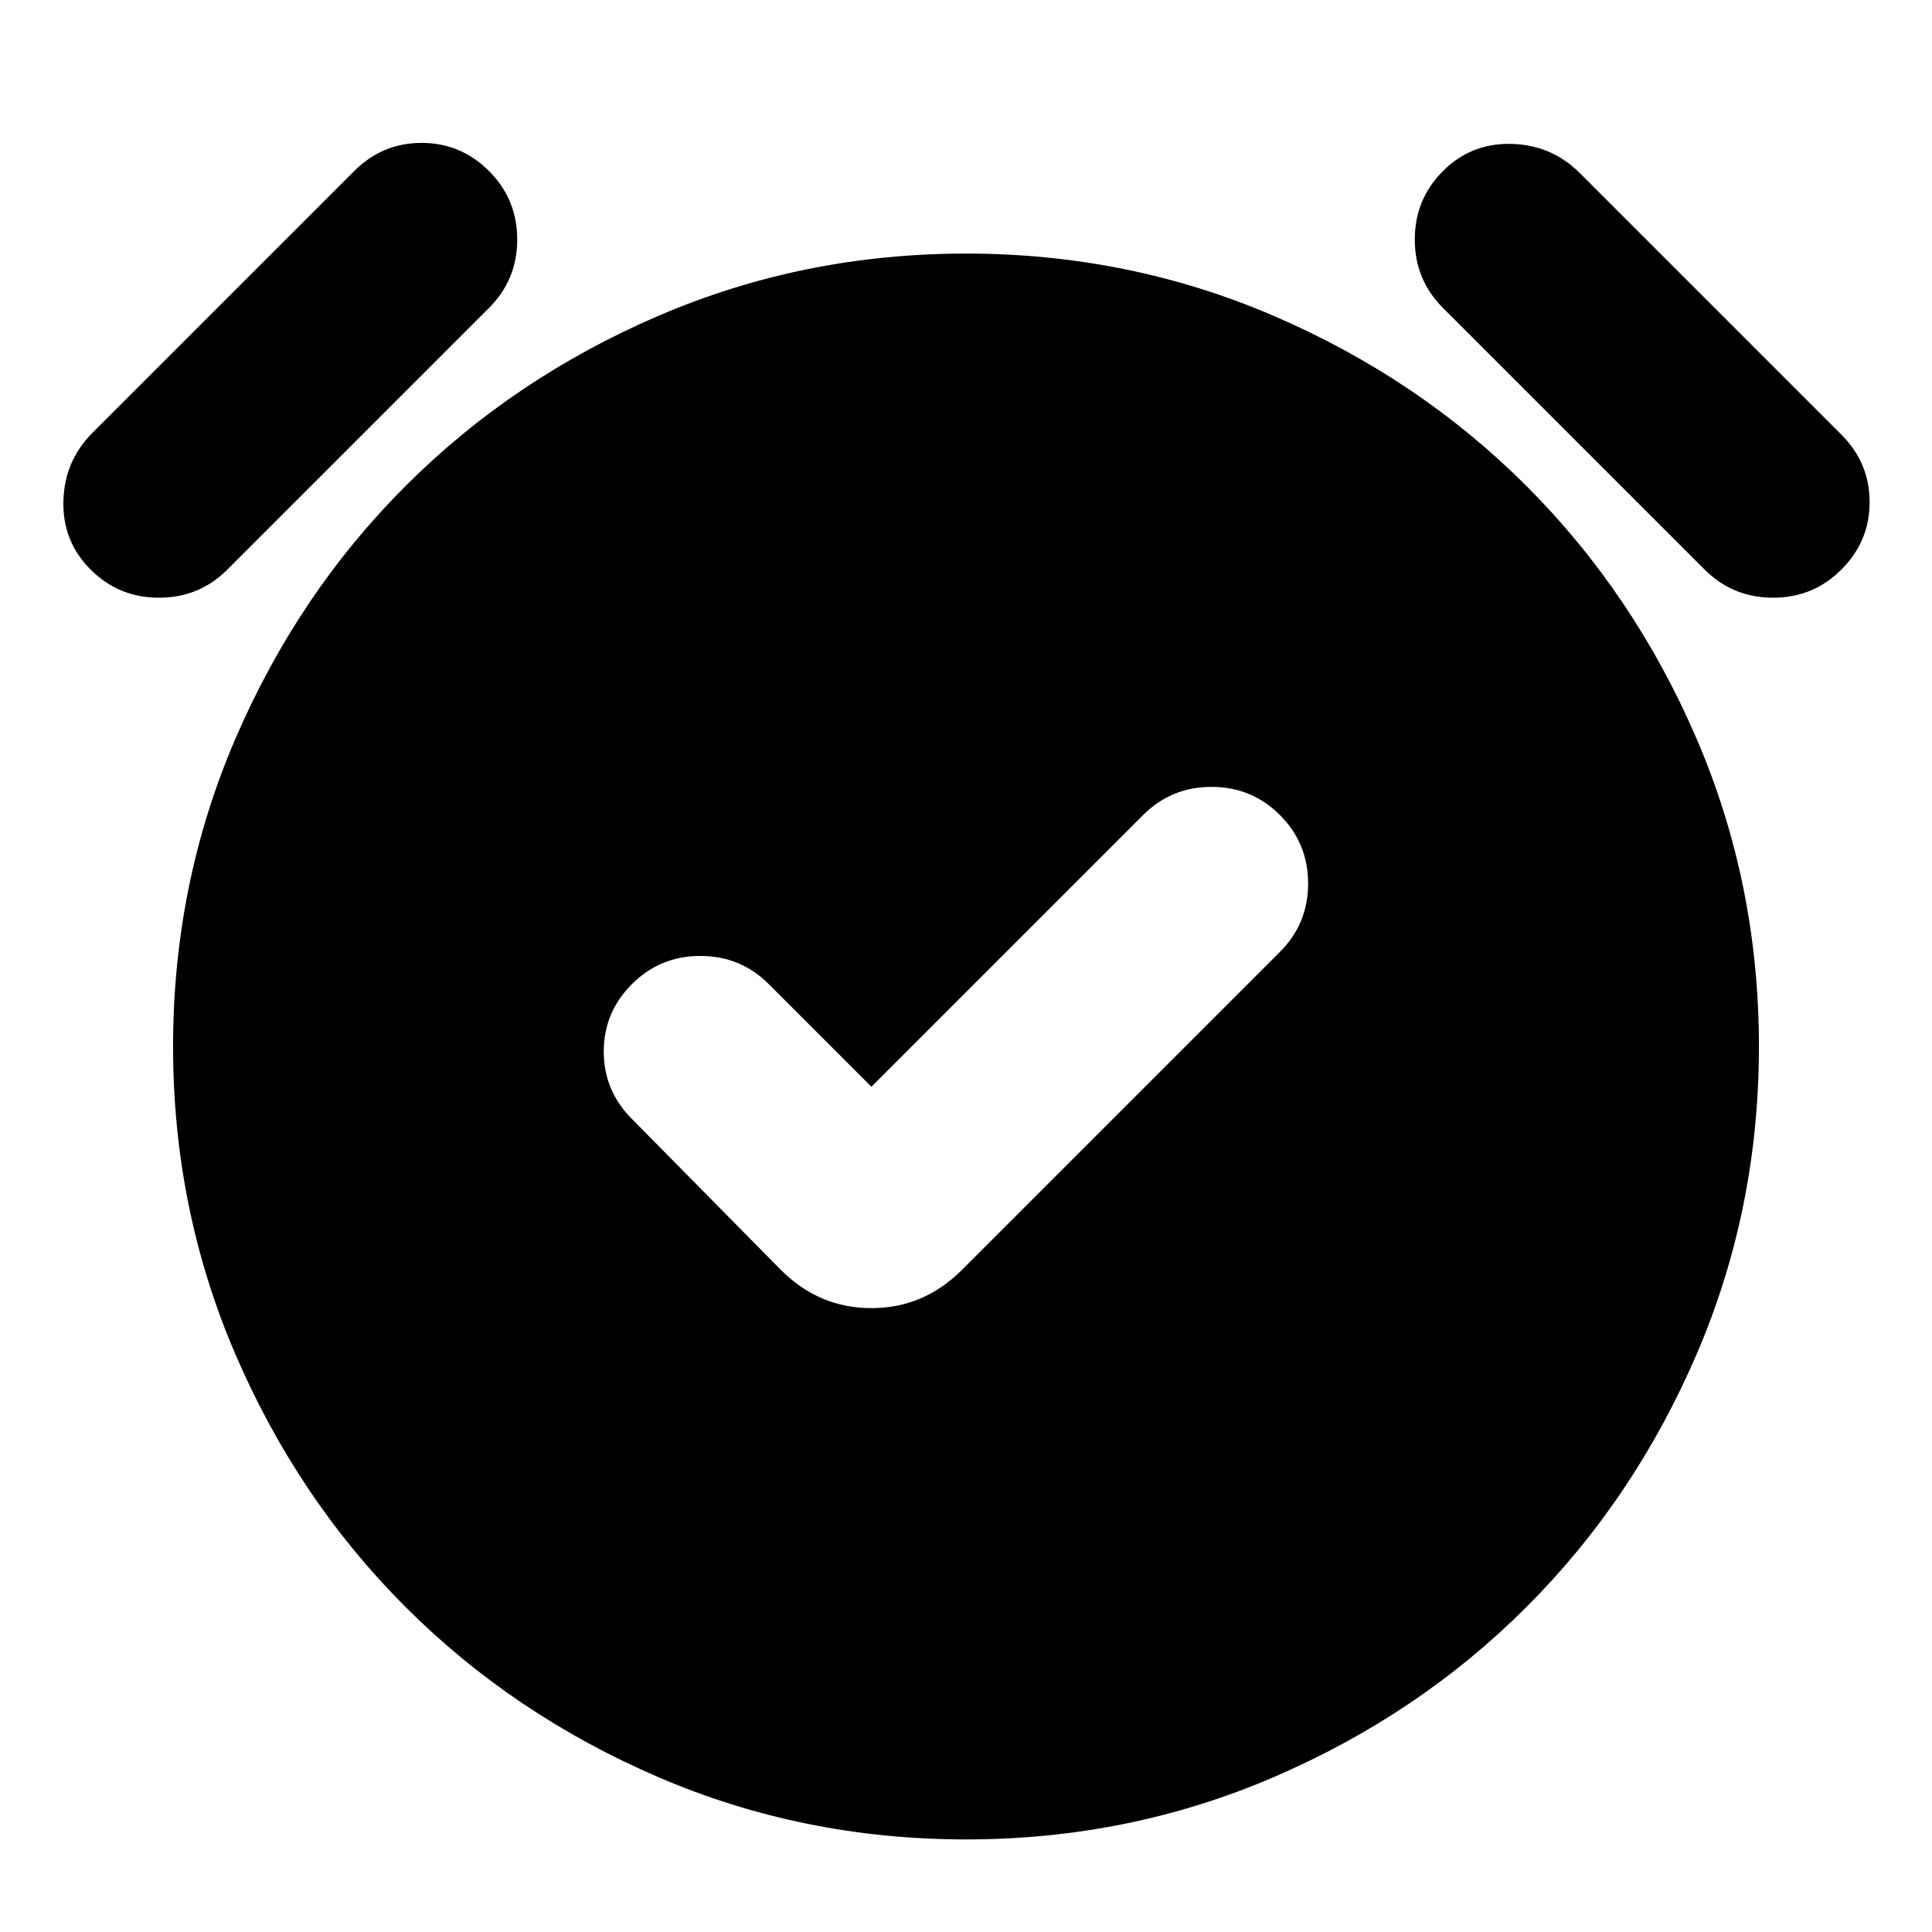 <svg xmlns="http://www.w3.org/2000/svg" height="24" viewBox="0 -960 960 960" width="24"><path d="m433-420-51-51q-14-14-34-14t-34 14q-14 14-14 33.5t14 33.5l74 75q19 19 45 19t45-19l158-158q14-14 14-34t-14-34q-14-14-34-14t-34 14L433-420Zm47 374q-81 0-153-31t-125.5-84.5Q148-215 117-287T86-440q0-81 31-153t84.5-125.5Q255-772 327-803t153-31q81 0 153 31t125.5 84.5Q812-665 843-593t31 153q0 81-31 153t-84.5 125.5Q705-108 633-77T480-46ZM45-677q-14-14-13.5-34T46-745l130-130q14-14 33.5-14t33.5 14q14 14 14 34t-14 34L113-677q-14 14-34 14t-34-14Zm870 0q-14 14-34 14t-34-14L717-807q-14-14-14-34t14-34q14-14 34-13.5t34 14.5l130 130q14 14 14 33.5T915-677Z"/></svg>